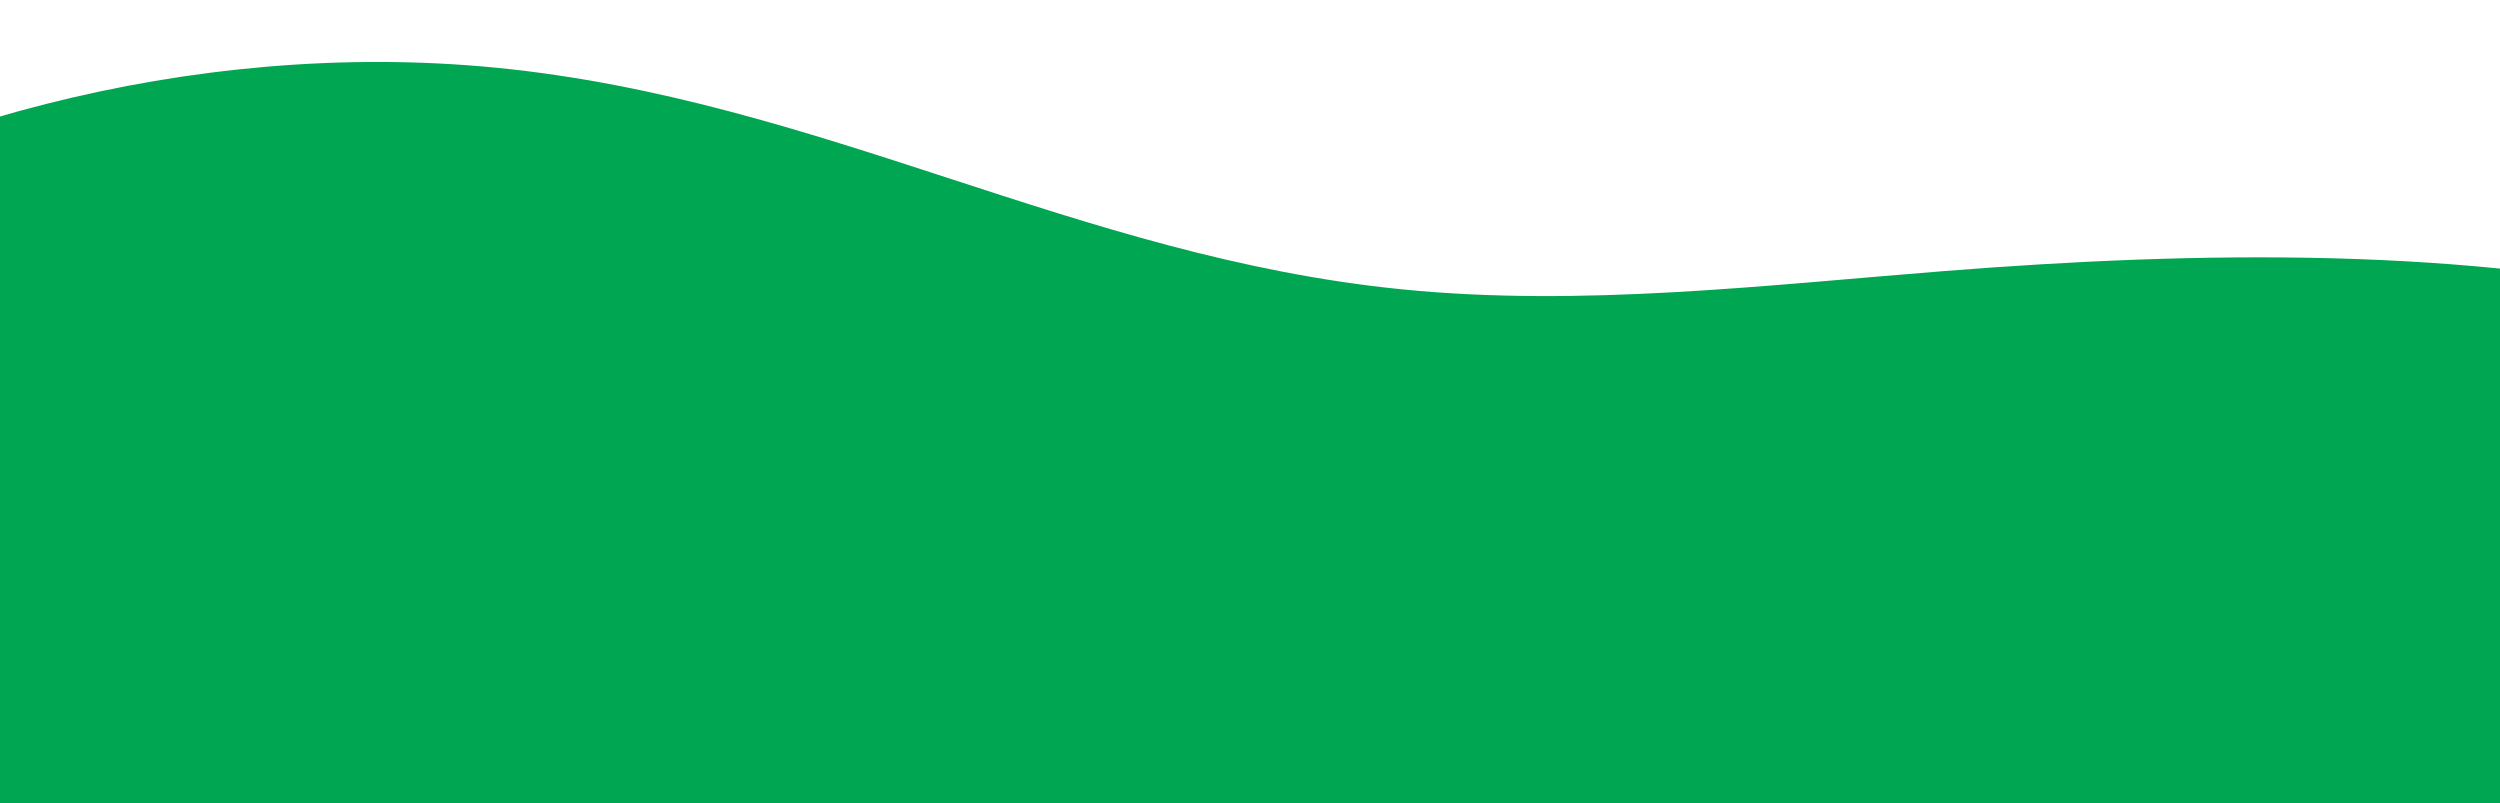 <?xml version="1.0" encoding="UTF-8"?><svg id="Calque_2" xmlns="http://www.w3.org/2000/svg" xmlns:xlink="http://www.w3.org/1999/xlink" viewBox="0 0 1920 617"><defs><style>.cls-1{fill:none;}.cls-2{clip-path:url(#clippath);}.cls-3{fill:#00a651;}.cls-4{clip-path:url(#clippath-1);}</style><clipPath id="clippath"><rect class="cls-1" width="1920" height="617"/></clipPath><clipPath id="clippath-1"><rect class="cls-1" x="-432.2" y="47.59" width="2868.39" height="878.82"/></clipPath></defs><g id="OBJECTS"><g class="cls-2"><g id="Groupe_de_masques_1"><g id="Calque_1-2"><g id="Groupe_2"><g class="cls-4"><g id="Groupe_234"><g id="Groupe_1"><path id="Tracé_1" class="cls-3" d="M895.02,910.18c-290.06,42.13-609.28-2.54-877.56-79.25-268.24-76.72-483.04-241.68-445.35-414.01,17.43-79.61,86.22-153.35,176.94-213.86C-94.68,98.83,145.99,29,380.59,51.97c249.46,24.43,446.49,145.23,695.81,170.21,137.46,13.79,277.69-2.97,415.89-13.93,197.27-15.62,404.14-18.77,589.03,24.11,184.88,42.86,342.85,140.69,354.21,256.15,12.23,123.91-145.86,236.51-337.11,291.8-191.28,55.27-410.77,64.86-624.01,72.27s-419.44,34.35-579.39,57.6"/></g></g></g></g></g></g></g></g></svg>